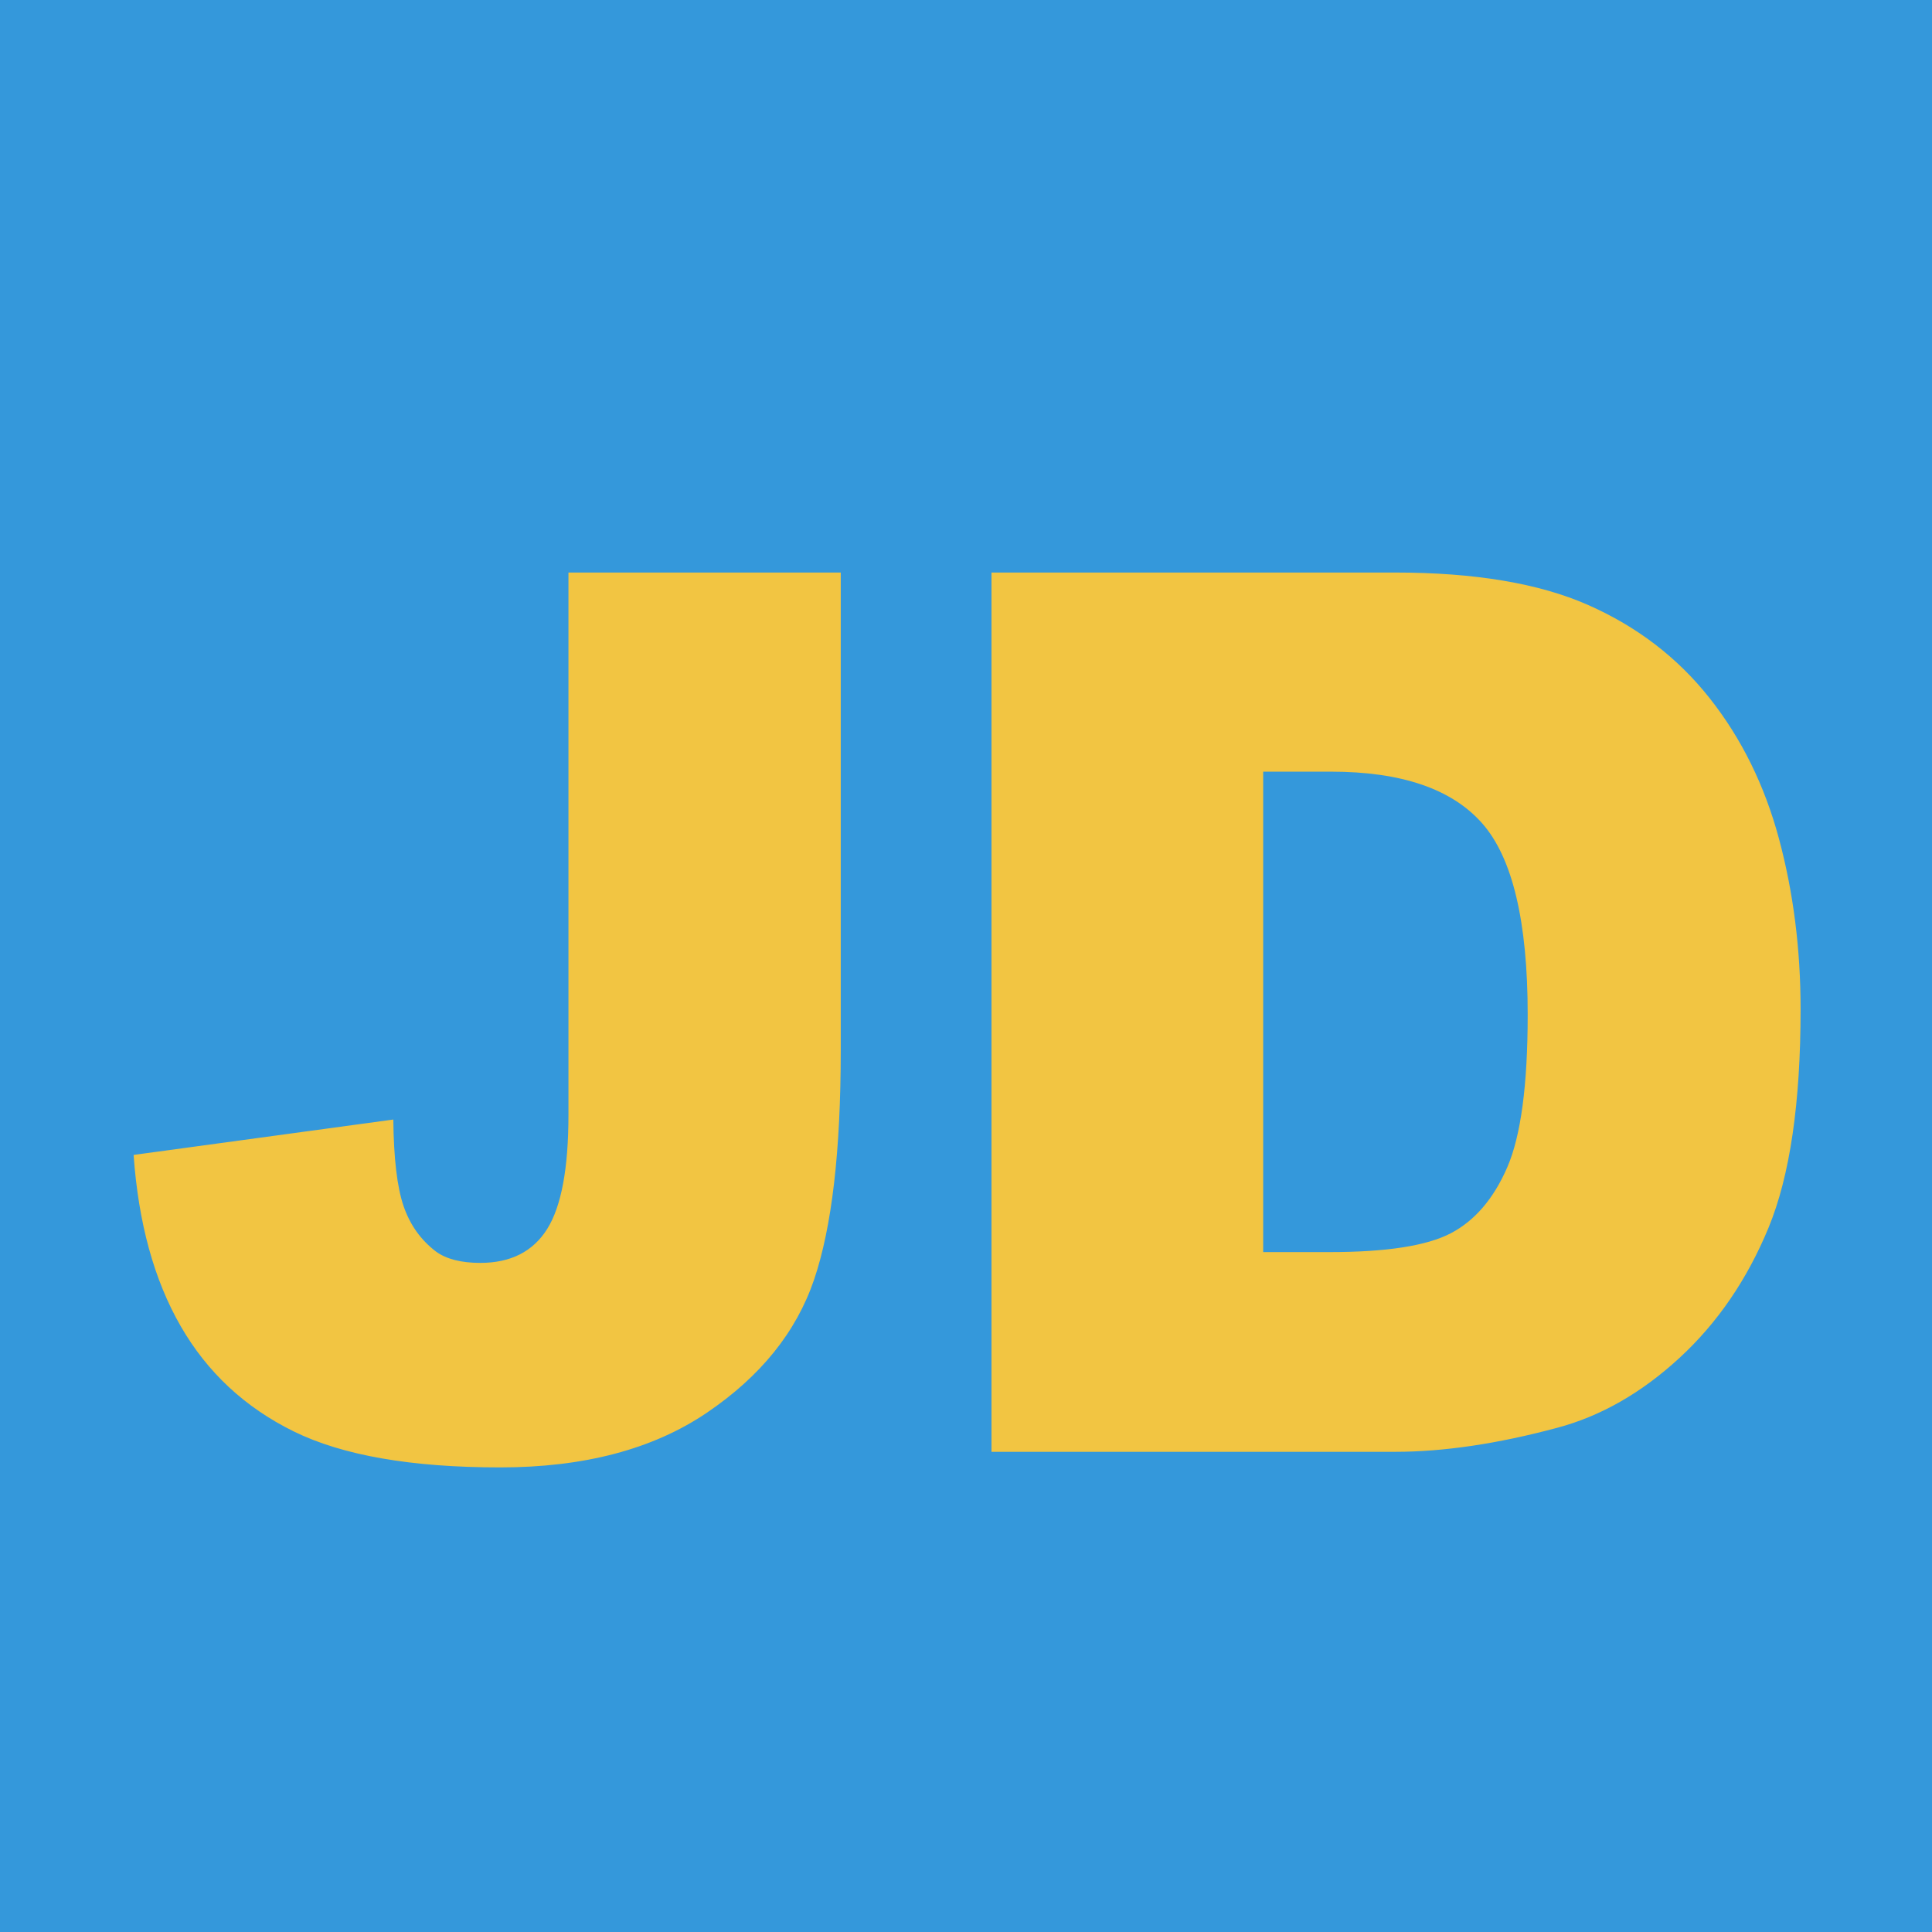 <?xml version="1.0" encoding="utf-8"?>
<svg viewBox="0 0 500 500" xmlns="http://www.w3.org/2000/svg">
  <rect x="-13.466" y="-1.953" width="554.929" height="514.334" style="stroke: rgb(0, 0, 0); fill: rgb(52, 152, 219);"/>
  <path d="M 147.115 148.171 L 217.587 148.171 L 217.587 271.885 Q 217.587 310.846 210.68 331.181 Q 203.772 351.515 182.895 365.64 Q 162.017 379.766 129.42 379.766 Q 94.96 379.766 76.022 370.452 Q 57.085 361.139 46.763 343.21 Q 36.44 325.282 34.577 298.894 L 101.79 289.736 Q 101.945 304.792 104.428 312.088 Q 106.912 319.383 112.811 323.885 Q 116.846 326.834 124.297 326.834 Q 136.094 326.834 141.605 318.064 Q 147.115 309.294 147.115 288.494 Z M 256.594 148.171 L 361.06 148.171 Q 391.95 148.171 410.965 156.553 Q 429.98 164.935 442.398 180.613 Q 454.816 196.29 460.404 217.09 Q 465.992 237.891 465.992 261.174 Q 465.992 297.652 457.687 317.754 Q 449.383 337.855 434.637 351.437 Q 419.89 365.02 402.971 369.521 Q 379.842 375.73 361.06 375.73 L 256.594 375.73 Z M 326.911 199.705 L 326.911 324.04 L 344.141 324.04 Q 366.183 324.04 375.496 319.151 Q 384.809 314.261 390.087 302.076 Q 395.365 289.891 395.365 262.571 Q 395.365 226.404 383.568 213.055 Q 371.771 199.705 344.451 199.705 Z" style="fill: rgb(242, 197, 66);"/>
</svg>